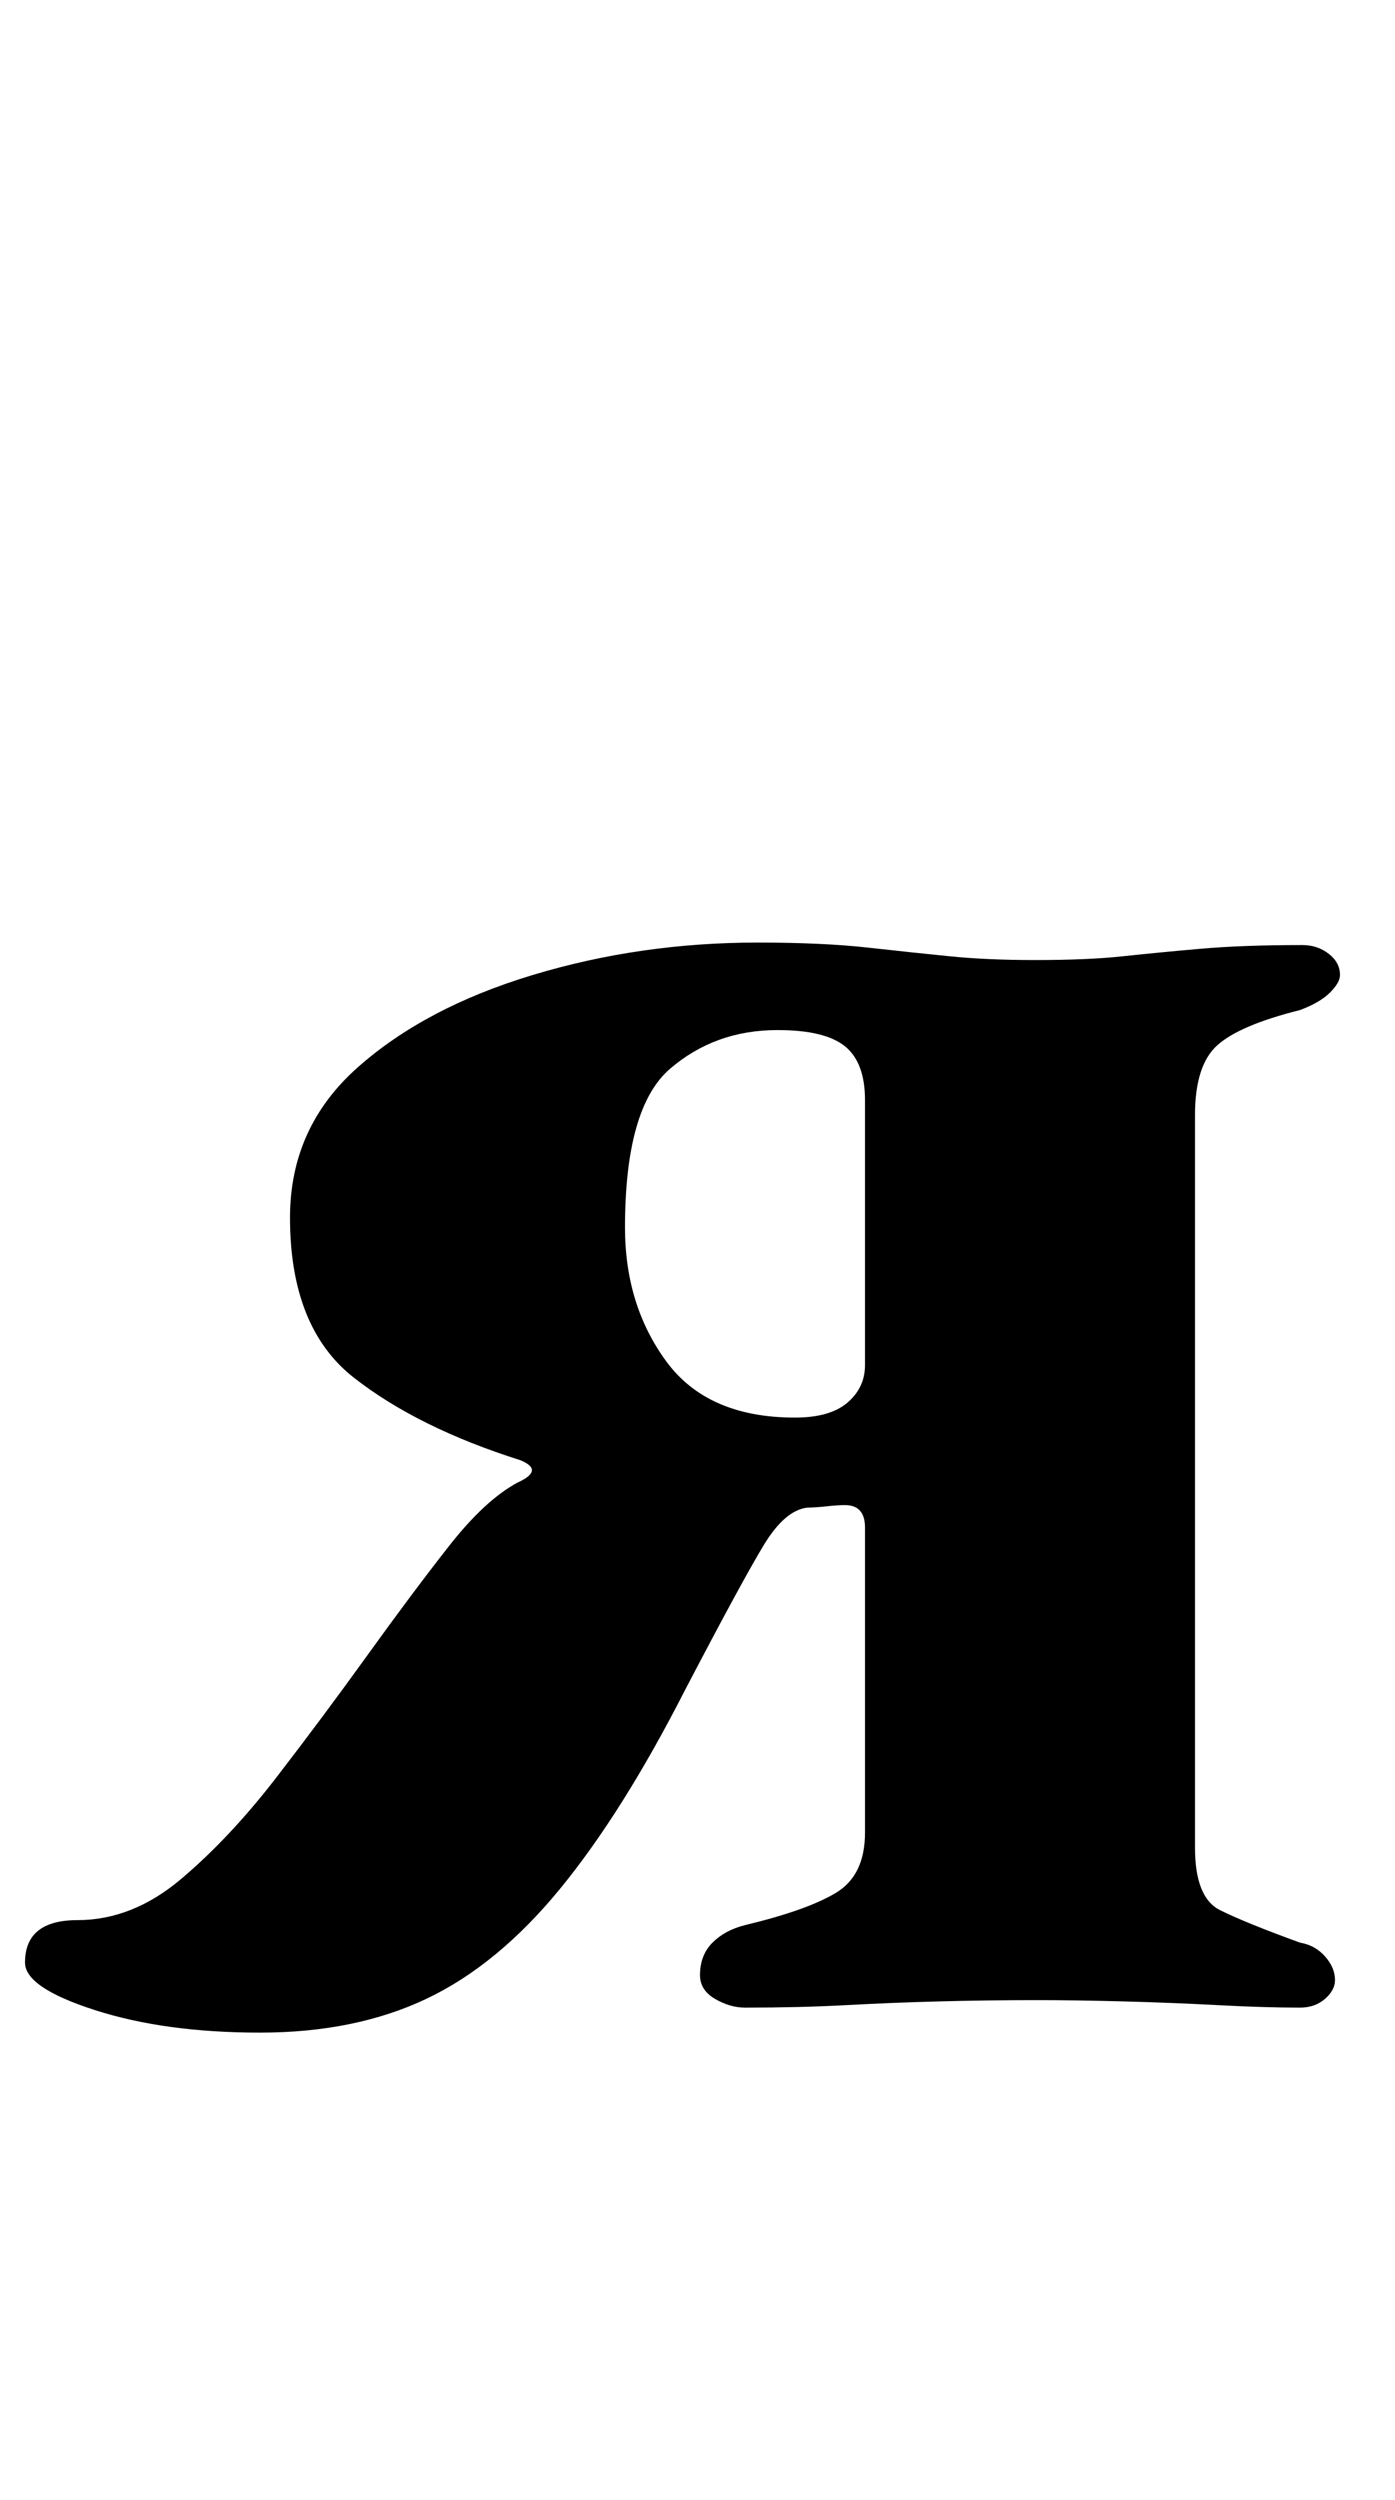 <?xml version="1.0" standalone="no"?>
<!DOCTYPE svg PUBLIC "-//W3C//DTD SVG 1.1//EN" "http://www.w3.org/Graphics/SVG/1.1/DTD/svg11.dtd" >
<svg xmlns="http://www.w3.org/2000/svg" xmlns:xlink="http://www.w3.org/1999/xlink" version="1.1" viewBox="-23 0 558 1000">
  <g transform="matrix(1 0 0 -1 0 800)">
   <path fill="currentColor"
d="M81 -13q-38 0 -66 9t-28 19q0 17 21 17q22 0 41.5 16.5t38 40.5t36.5 49t32.5 43.5t27.5 25.5q11 5 1 9q-41 13 -66.5 33t-25.5 64q0 36 27 60t70 37t90 13q26 0 44 -2t33 -3.5t34 -1.5q21 0 35 1.5t31 3t41 1.5q6 0 10.5 -3.5t4.5 -8.5q0 -3 -4 -7t-12 -7
q-24 -6 -33 -14t-9 -28v-293q0 -20 10 -25t32 -13q6 -1 10 -5.5t4 -9.5q0 -4 -4 -7.5t-10 -3.5q-14 0 -33 1t-38 1.5t-34 0.5q-20 0 -39 -0.5t-37.5 -1.5t-40.5 -1q-6 0 -12 3.5t-6 9.5q0 8 5 13t13 7q25 6 36.5 13t11.5 24v122q0 9 -8 9q-3 0 -7.5 -0.5t-7.5 -0.5
q-9 -1 -17.5 -15t-31.5 -58q-25 -49 -50 -79.5t-53.5 -44t-66.5 -13.5zM295 233q14 0 21 6t7 15v106q0 15 -8 21.5t-27 6.5q-25 0 -43 -15.5t-18 -63.5q0 -31 16.5 -53.5t51.5 -22.5z" />
  </g>

</svg>

